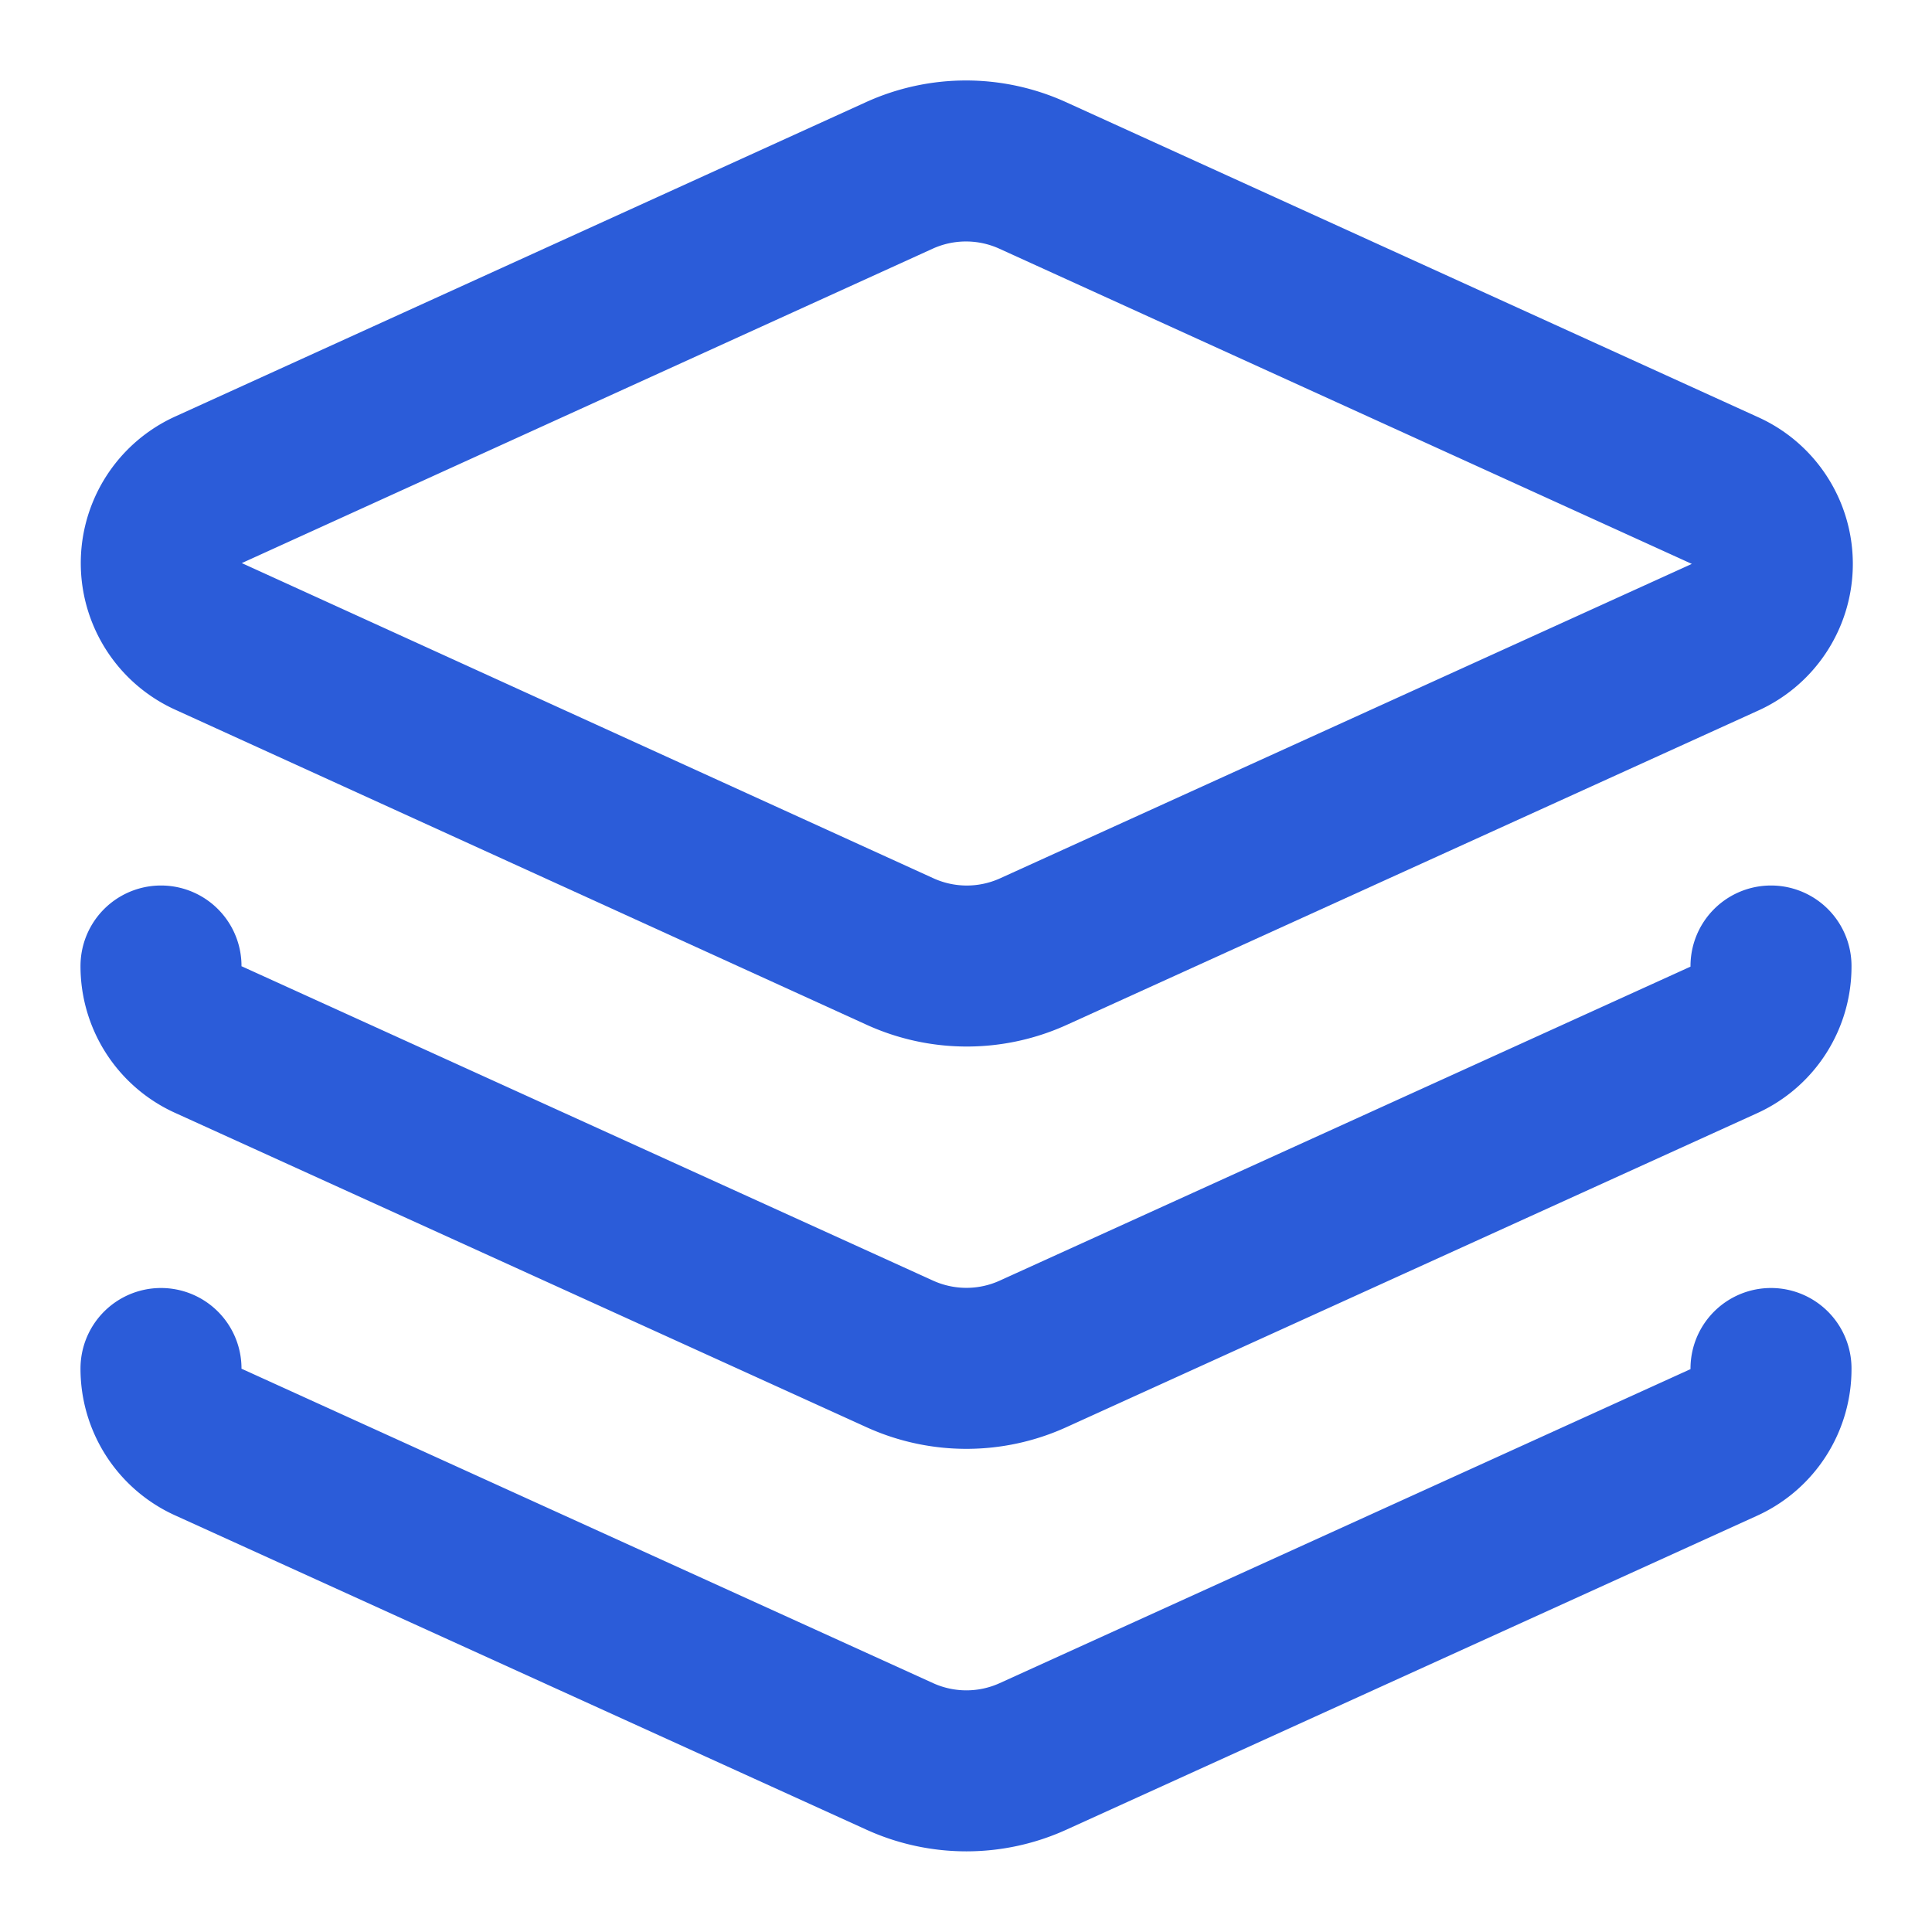 <svg xmlns="http://www.w3.org/2000/svg" width="96" height="96" viewBox="0 0 24 24" fill="none">
  <path d="M12.83 2.18a2 2 0 0 0-1.66 0L2.6 6.08a1 1 0 0 0 0 1.83l8.58 3.91a2 2 0 0 0 1.66 0l8.58-3.9a1 1 0 0 0 0-1.83z" stroke="#2B5CD9" stroke-width="2" stroke-linecap="round" stroke-linejoin="round"/>
  <path d="M2 12a1 1 0 0 0 .58.91l8.6 3.91a2 2 0 0 0 1.65 0l8.58-3.9A1 1 0 0 0 22 12" stroke="#2B5CD9" stroke-width="2" stroke-linecap="round" stroke-linejoin="round"/>
  <path d="M2 17a1 1 0 0 0 .58.91l8.6 3.91a2 2 0 0 0 1.65 0l8.58-3.9A1 1 0 0 0 22 17" stroke="#2B5CD9" stroke-width="2" stroke-linecap="round" stroke-linejoin="round"/>
</svg>
